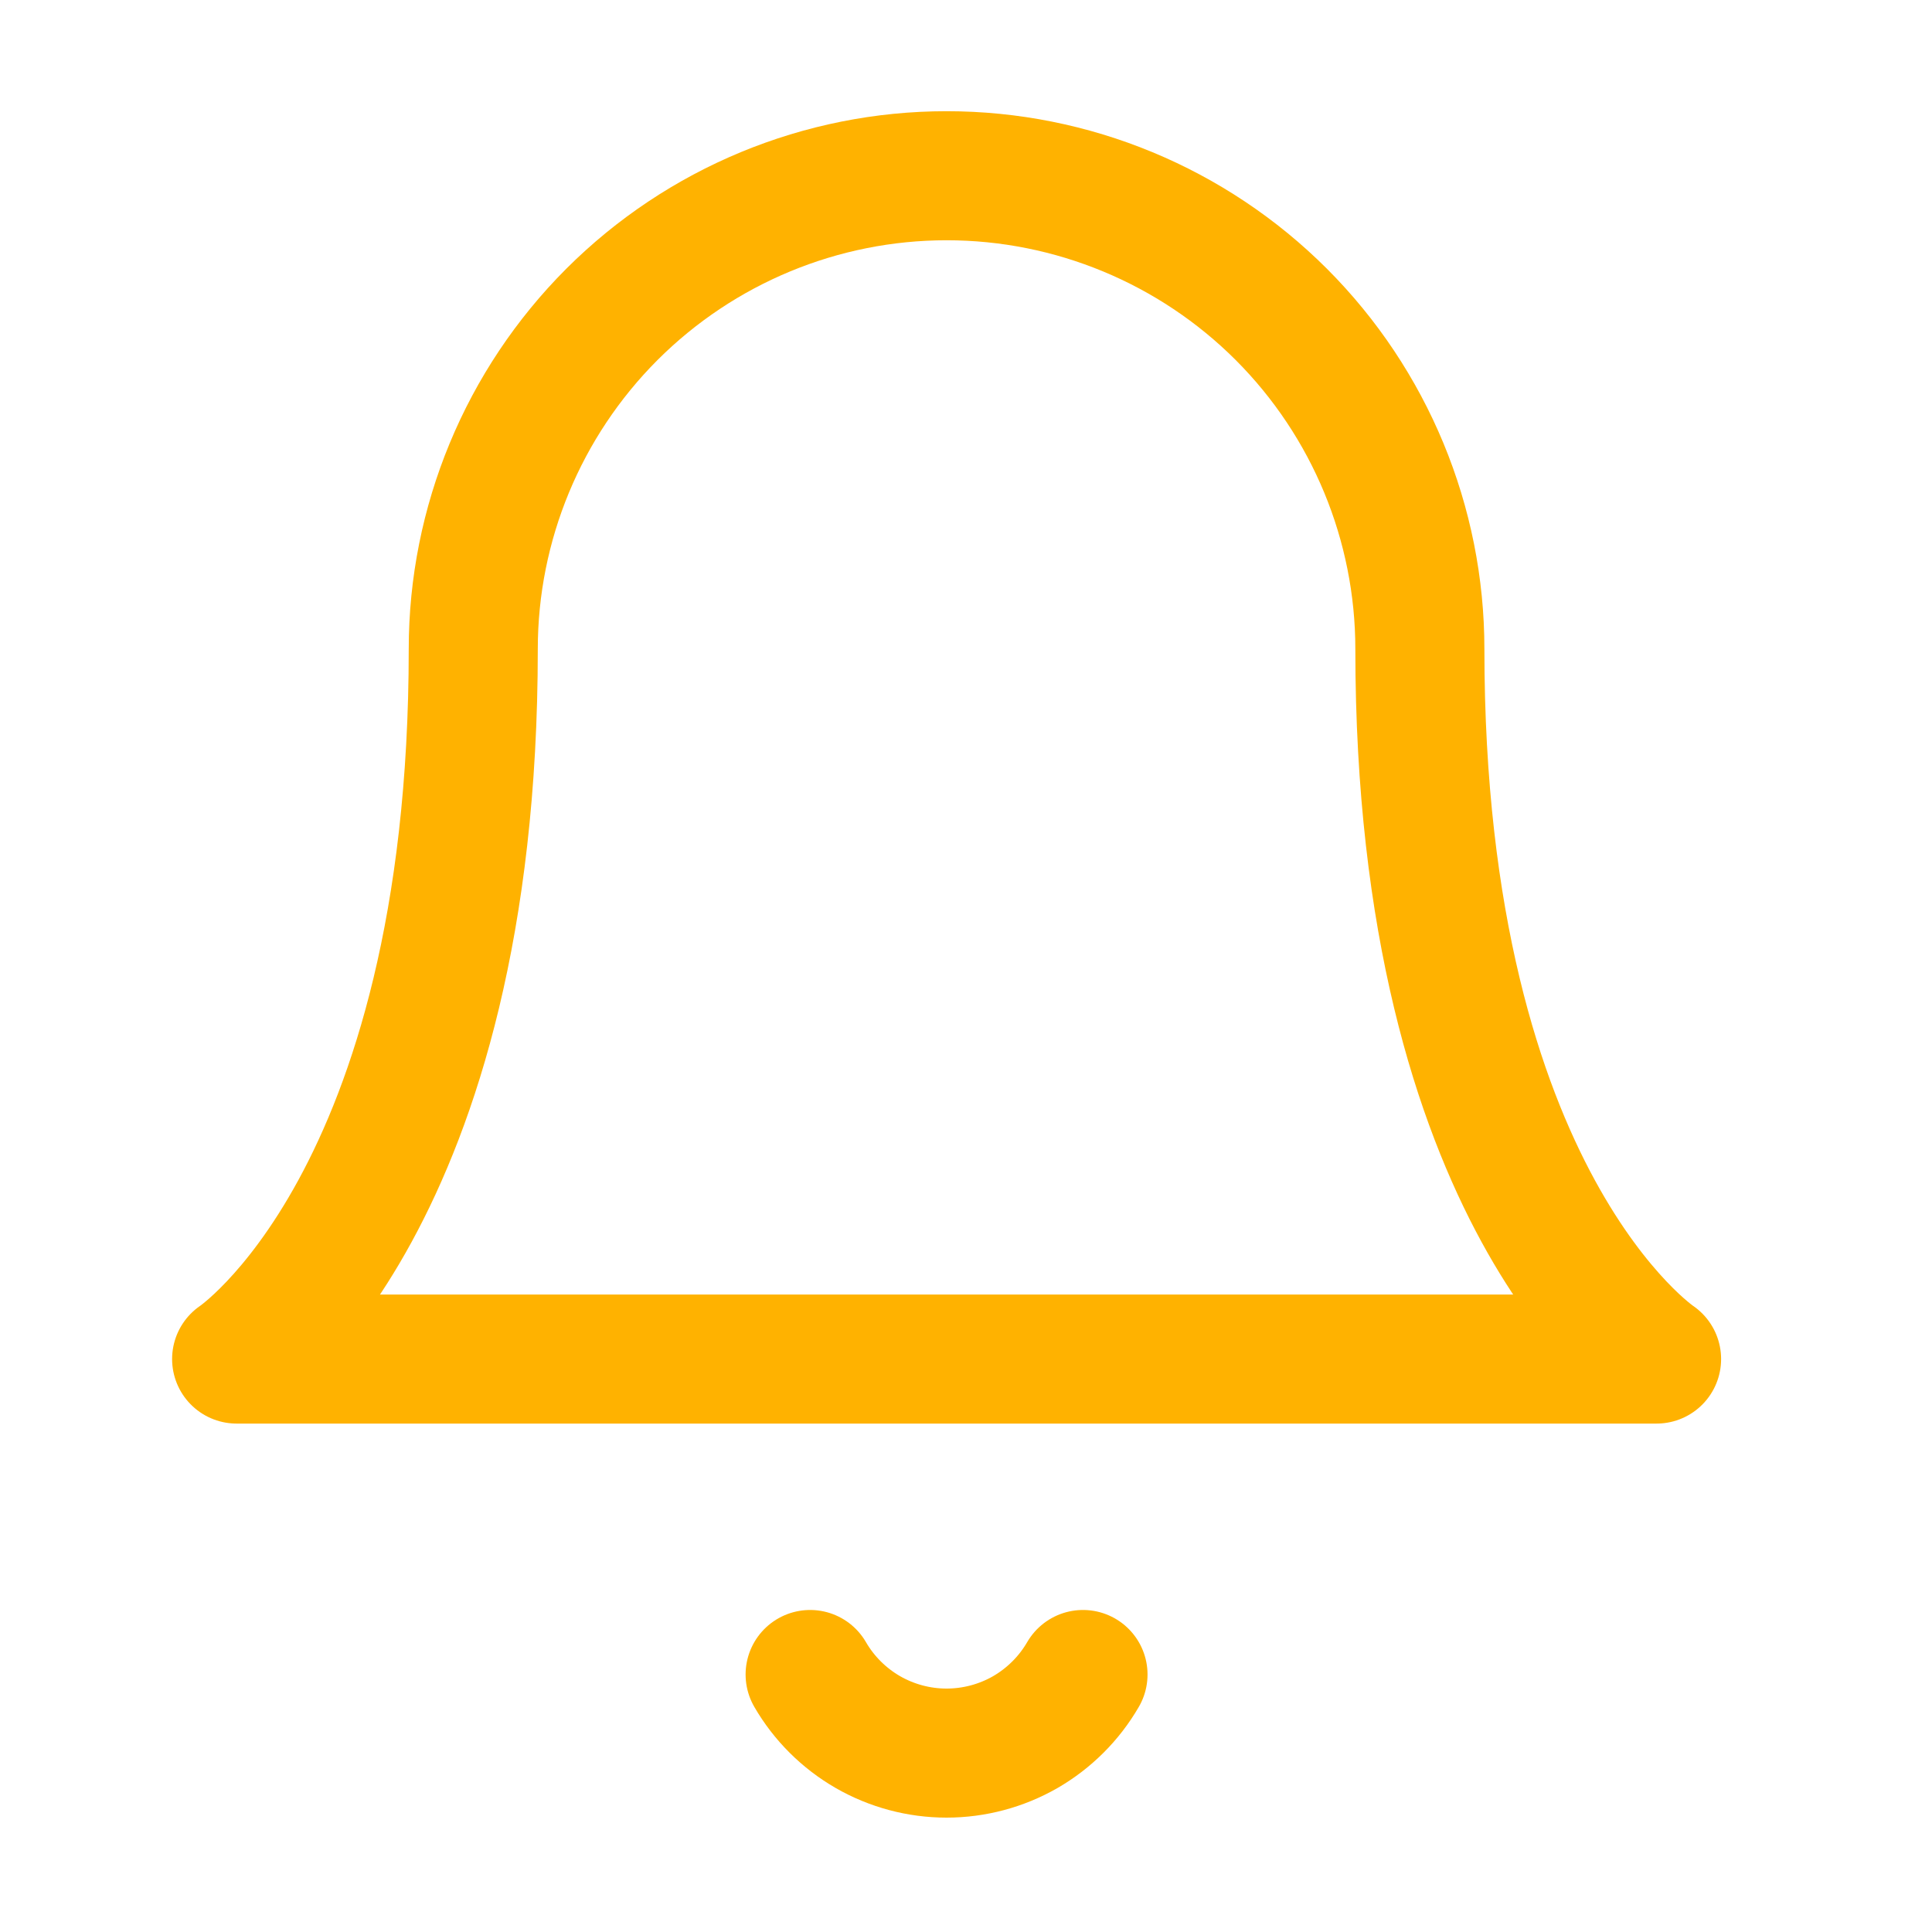<svg width="25" height="25" viewBox="0 0 25 25" fill="none" xmlns="http://www.w3.org/2000/svg">
<path d="M18.373 8.399C18.373 6.775 17.728 5.217 16.58 4.068C15.431 2.92 13.873 2.274 12.249 2.274C10.625 2.274 9.067 2.92 7.918 4.068C6.77 5.217 6.124 6.775 6.124 8.399C6.124 15.544 3.062 17.586 3.062 17.586H21.436C21.436 17.586 18.373 15.544 18.373 8.399Z" stroke="#FFB200" stroke-width="1.67" stroke-linecap="round" stroke-linejoin="round"/>
<path d="M14.014 21.668C13.835 21.977 13.577 22.234 13.268 22.413C12.958 22.591 12.606 22.685 12.248 22.685C11.891 22.685 11.54 22.591 11.23 22.413C10.92 22.234 10.662 21.977 10.483 21.668" stroke="#FFB200" stroke-width="1.67" stroke-linecap="round" stroke-linejoin="round"/>
</svg>
